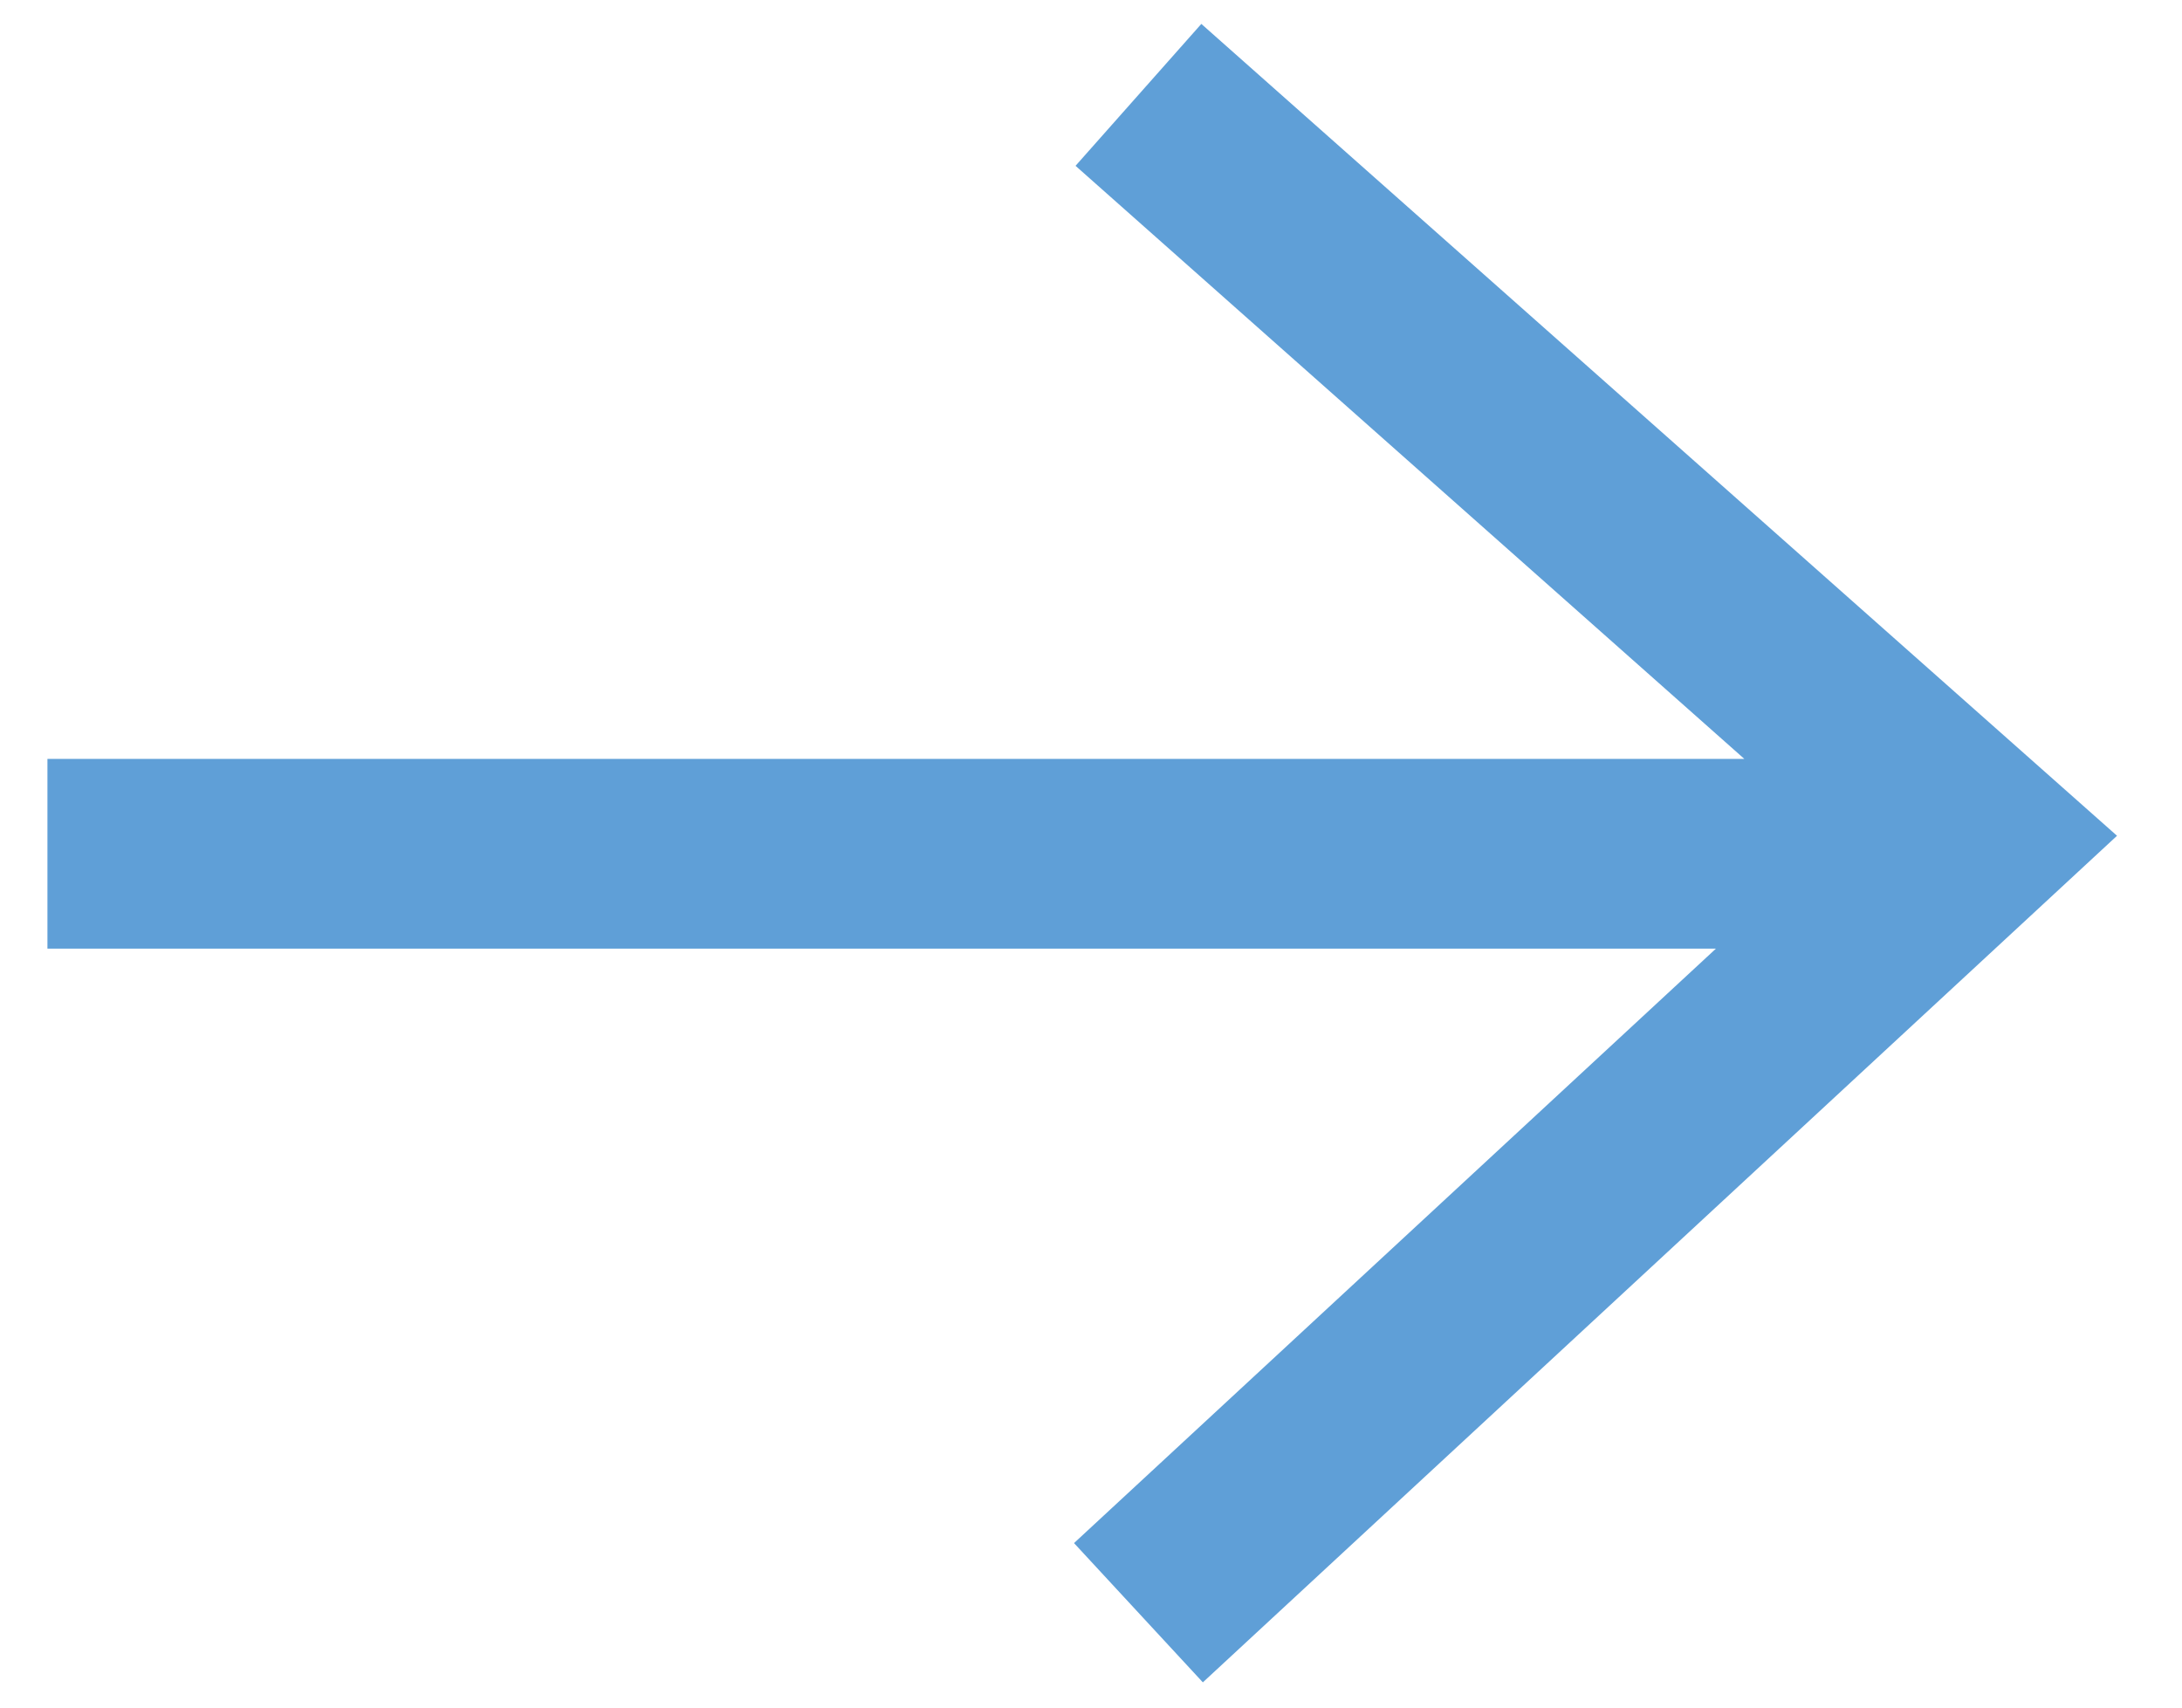 <?xml version="1.0" encoding="UTF-8"?>
<svg width="23px" height="18px" viewBox="0 0 23 18" version="1.1" xmlns="http://www.w3.org/2000/svg" xmlns:xlink="http://www.w3.org/1999/xlink">
    <!-- Generator: Sketch 52.5 (67469) - http://www.bohemiancoding.com/sketch -->
    <title>Combined Shape</title>
    <desc>Created with Sketch.</desc>
    <defs>
        <polygon id="path-1" points="18.087 10 0.5 10 0.5 8 18.387 8 11.337 1.748 12.663 0.252 22.315 8.81 12.679 17.734 11.321 16.266"></polygon>
    </defs>
    <g id="Page-1" stroke="none" stroke-width="1" fill="none" fill-rule="evenodd" opacity="0.75">
        <g id="Dashboard" transform="translate(-49, -517)">
            <g id="slidebar-icons">
                <g id="Menu" transform="translate(0, 310)">
                    <g id="Components/Menu-2" transform="translate(49, 159)">
                        <g id="Icons/24px/star" transform="translate(0, 48)">
                            <mask id="mask-2" fill="white">
                                <use xlink:href="#path-1"></use>
                            </mask>
                            <use id="Combined-Shape" fill="#297FCA" fill-rule="nonzero" xlink:href="#path-1"></use>
                        </g>
                    </g>
                </g>
            </g>
        </g>
    </g>
</svg>